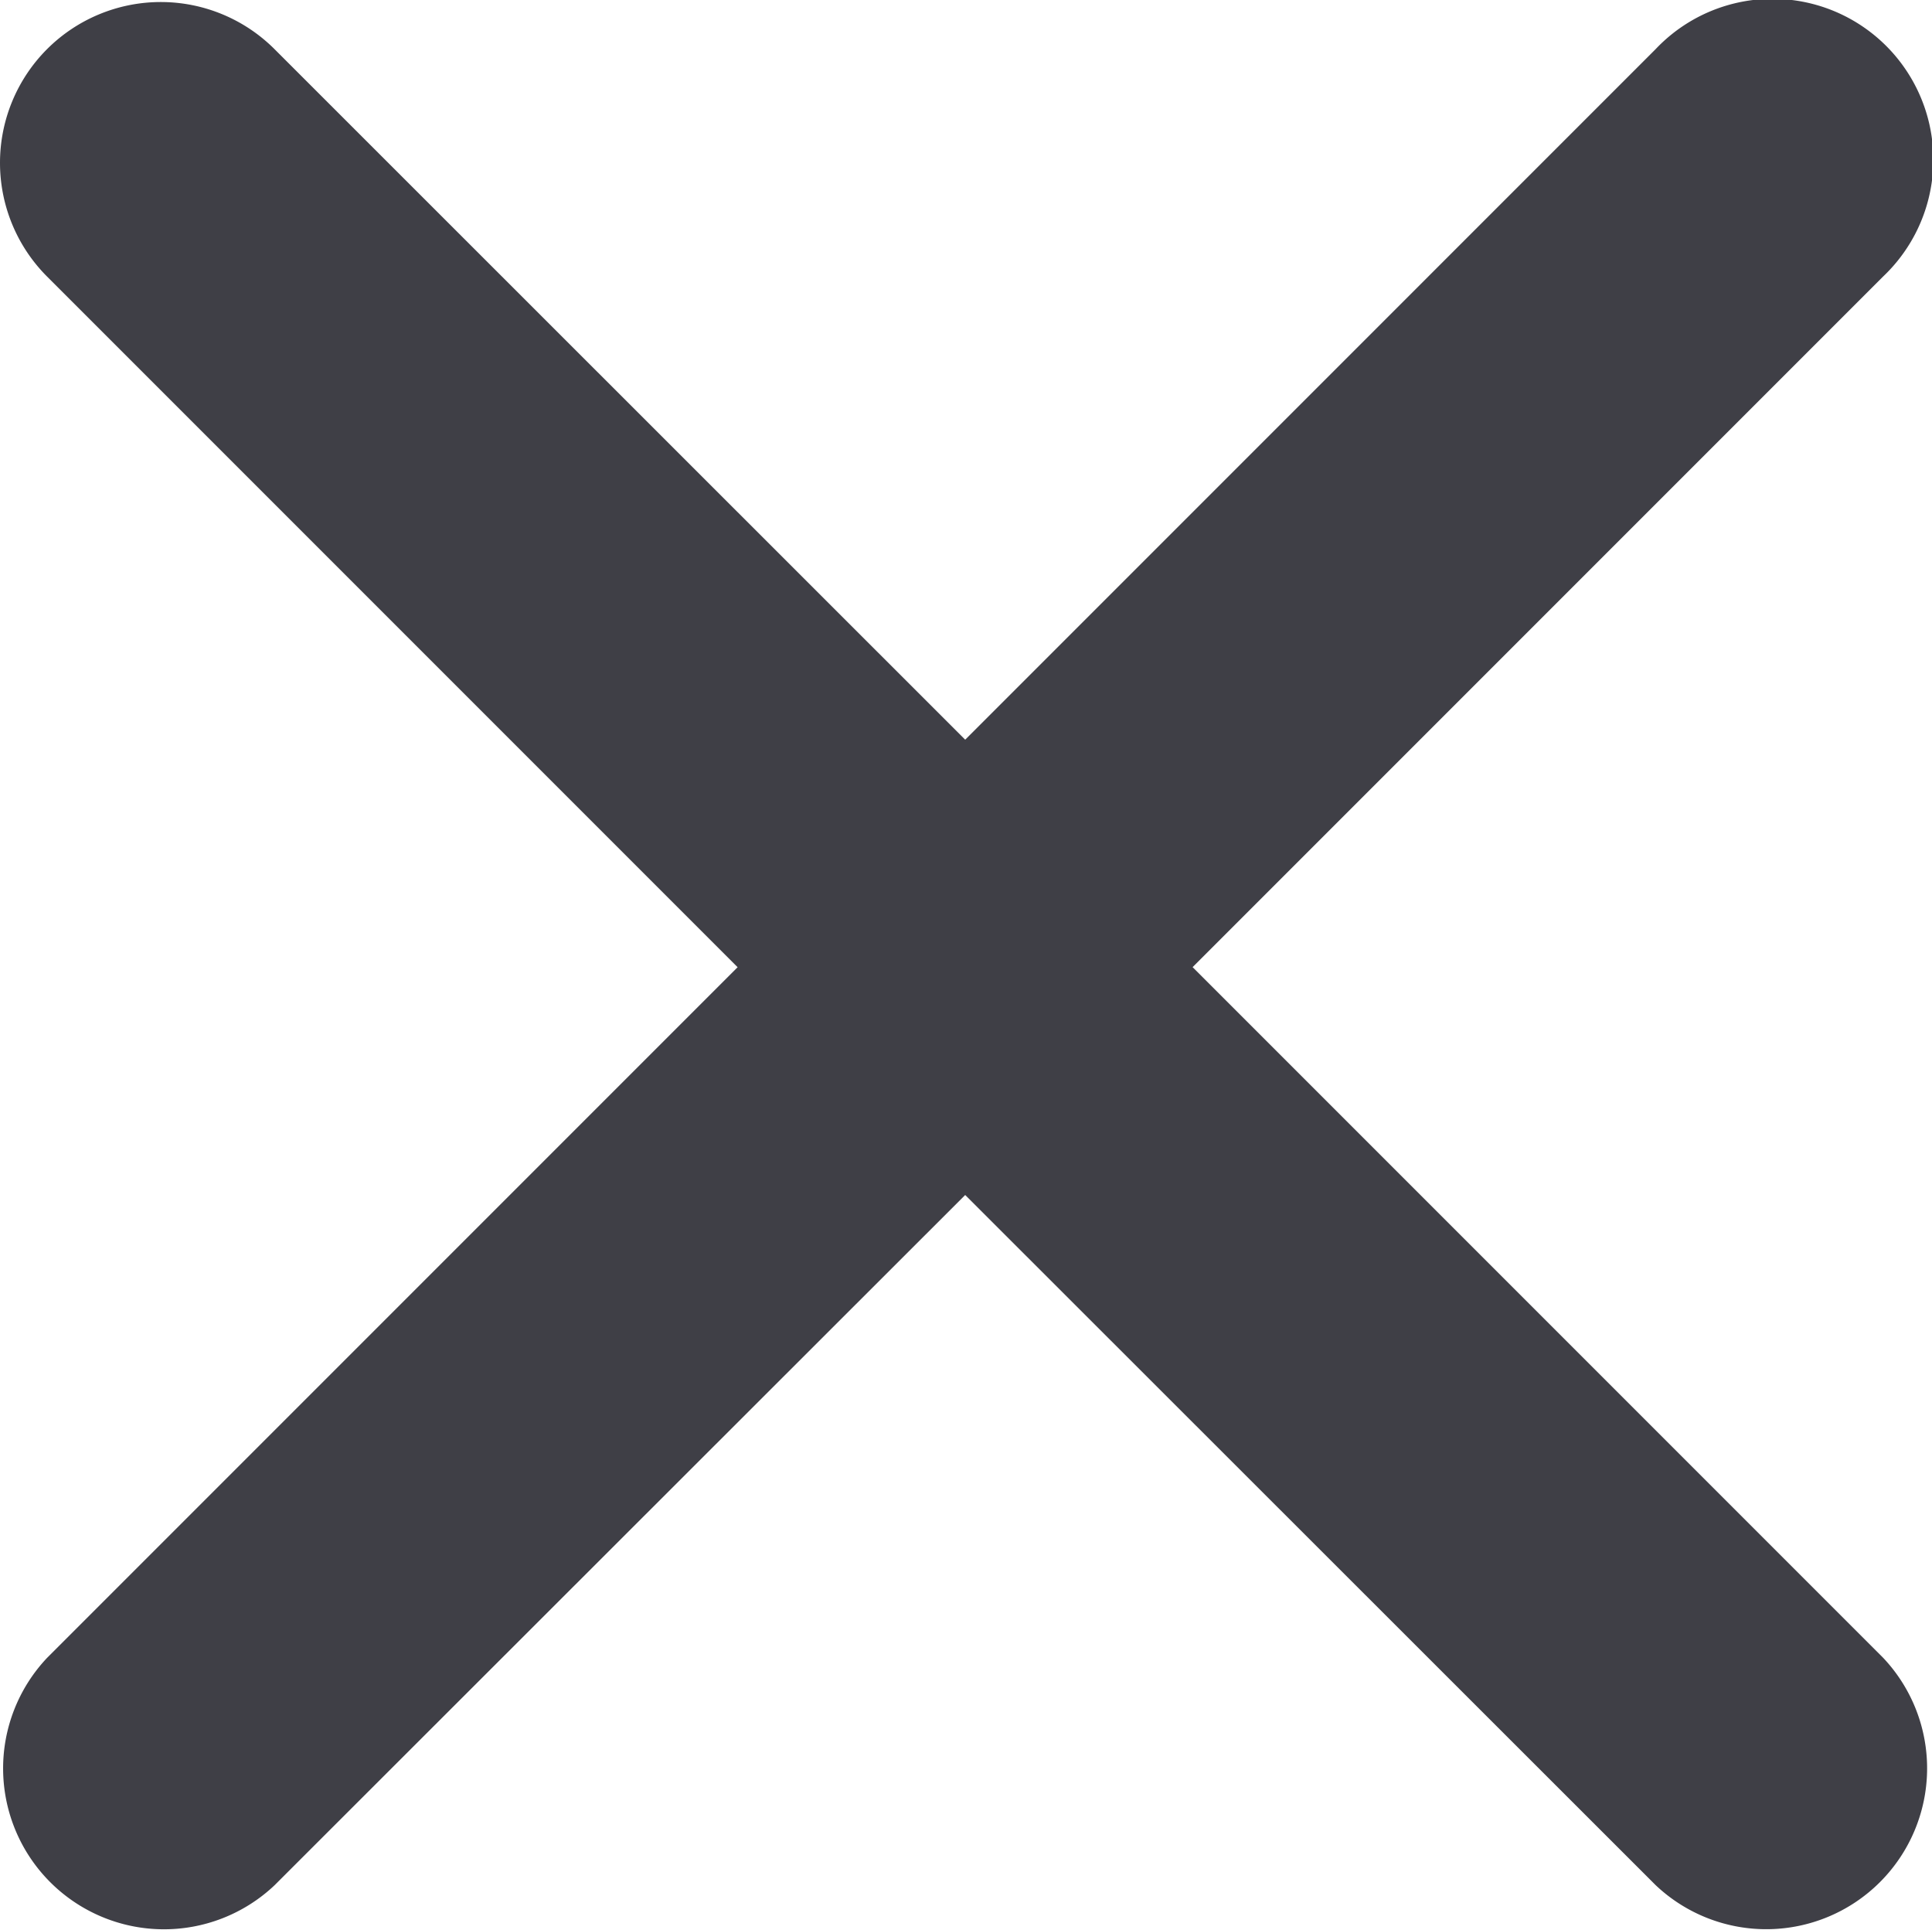 <svg id="x-dark" xmlns="http://www.w3.org/2000/svg" width="22.819" height="22.796" viewBox="0 0 22.819 22.796">
  <defs>
    <style>
      .cls-1 {
        fill: #3f3f46;
        fill-rule: evenodd;
      }
    </style>
  </defs>
  <path id="x-dark-2" data-name="x-dark" class="cls-1" d="M4.556,4.568a1.9,1.9,0,0,1,2.686,0L15.4,12.723l8.155-8.155a1.9,1.9,0,1,1,2.686,2.686l-8.155,8.155,8.155,8.155a1.9,1.9,0,0,1-2.686,2.686L15.4,18.1,7.243,26.251a1.9,1.9,0,0,1-2.686-2.686l8.155-8.155L4.556,7.254a1.9,1.9,0,0,1,0-2.686Z" transform="translate(-4 -3.988)"/>
</svg>
